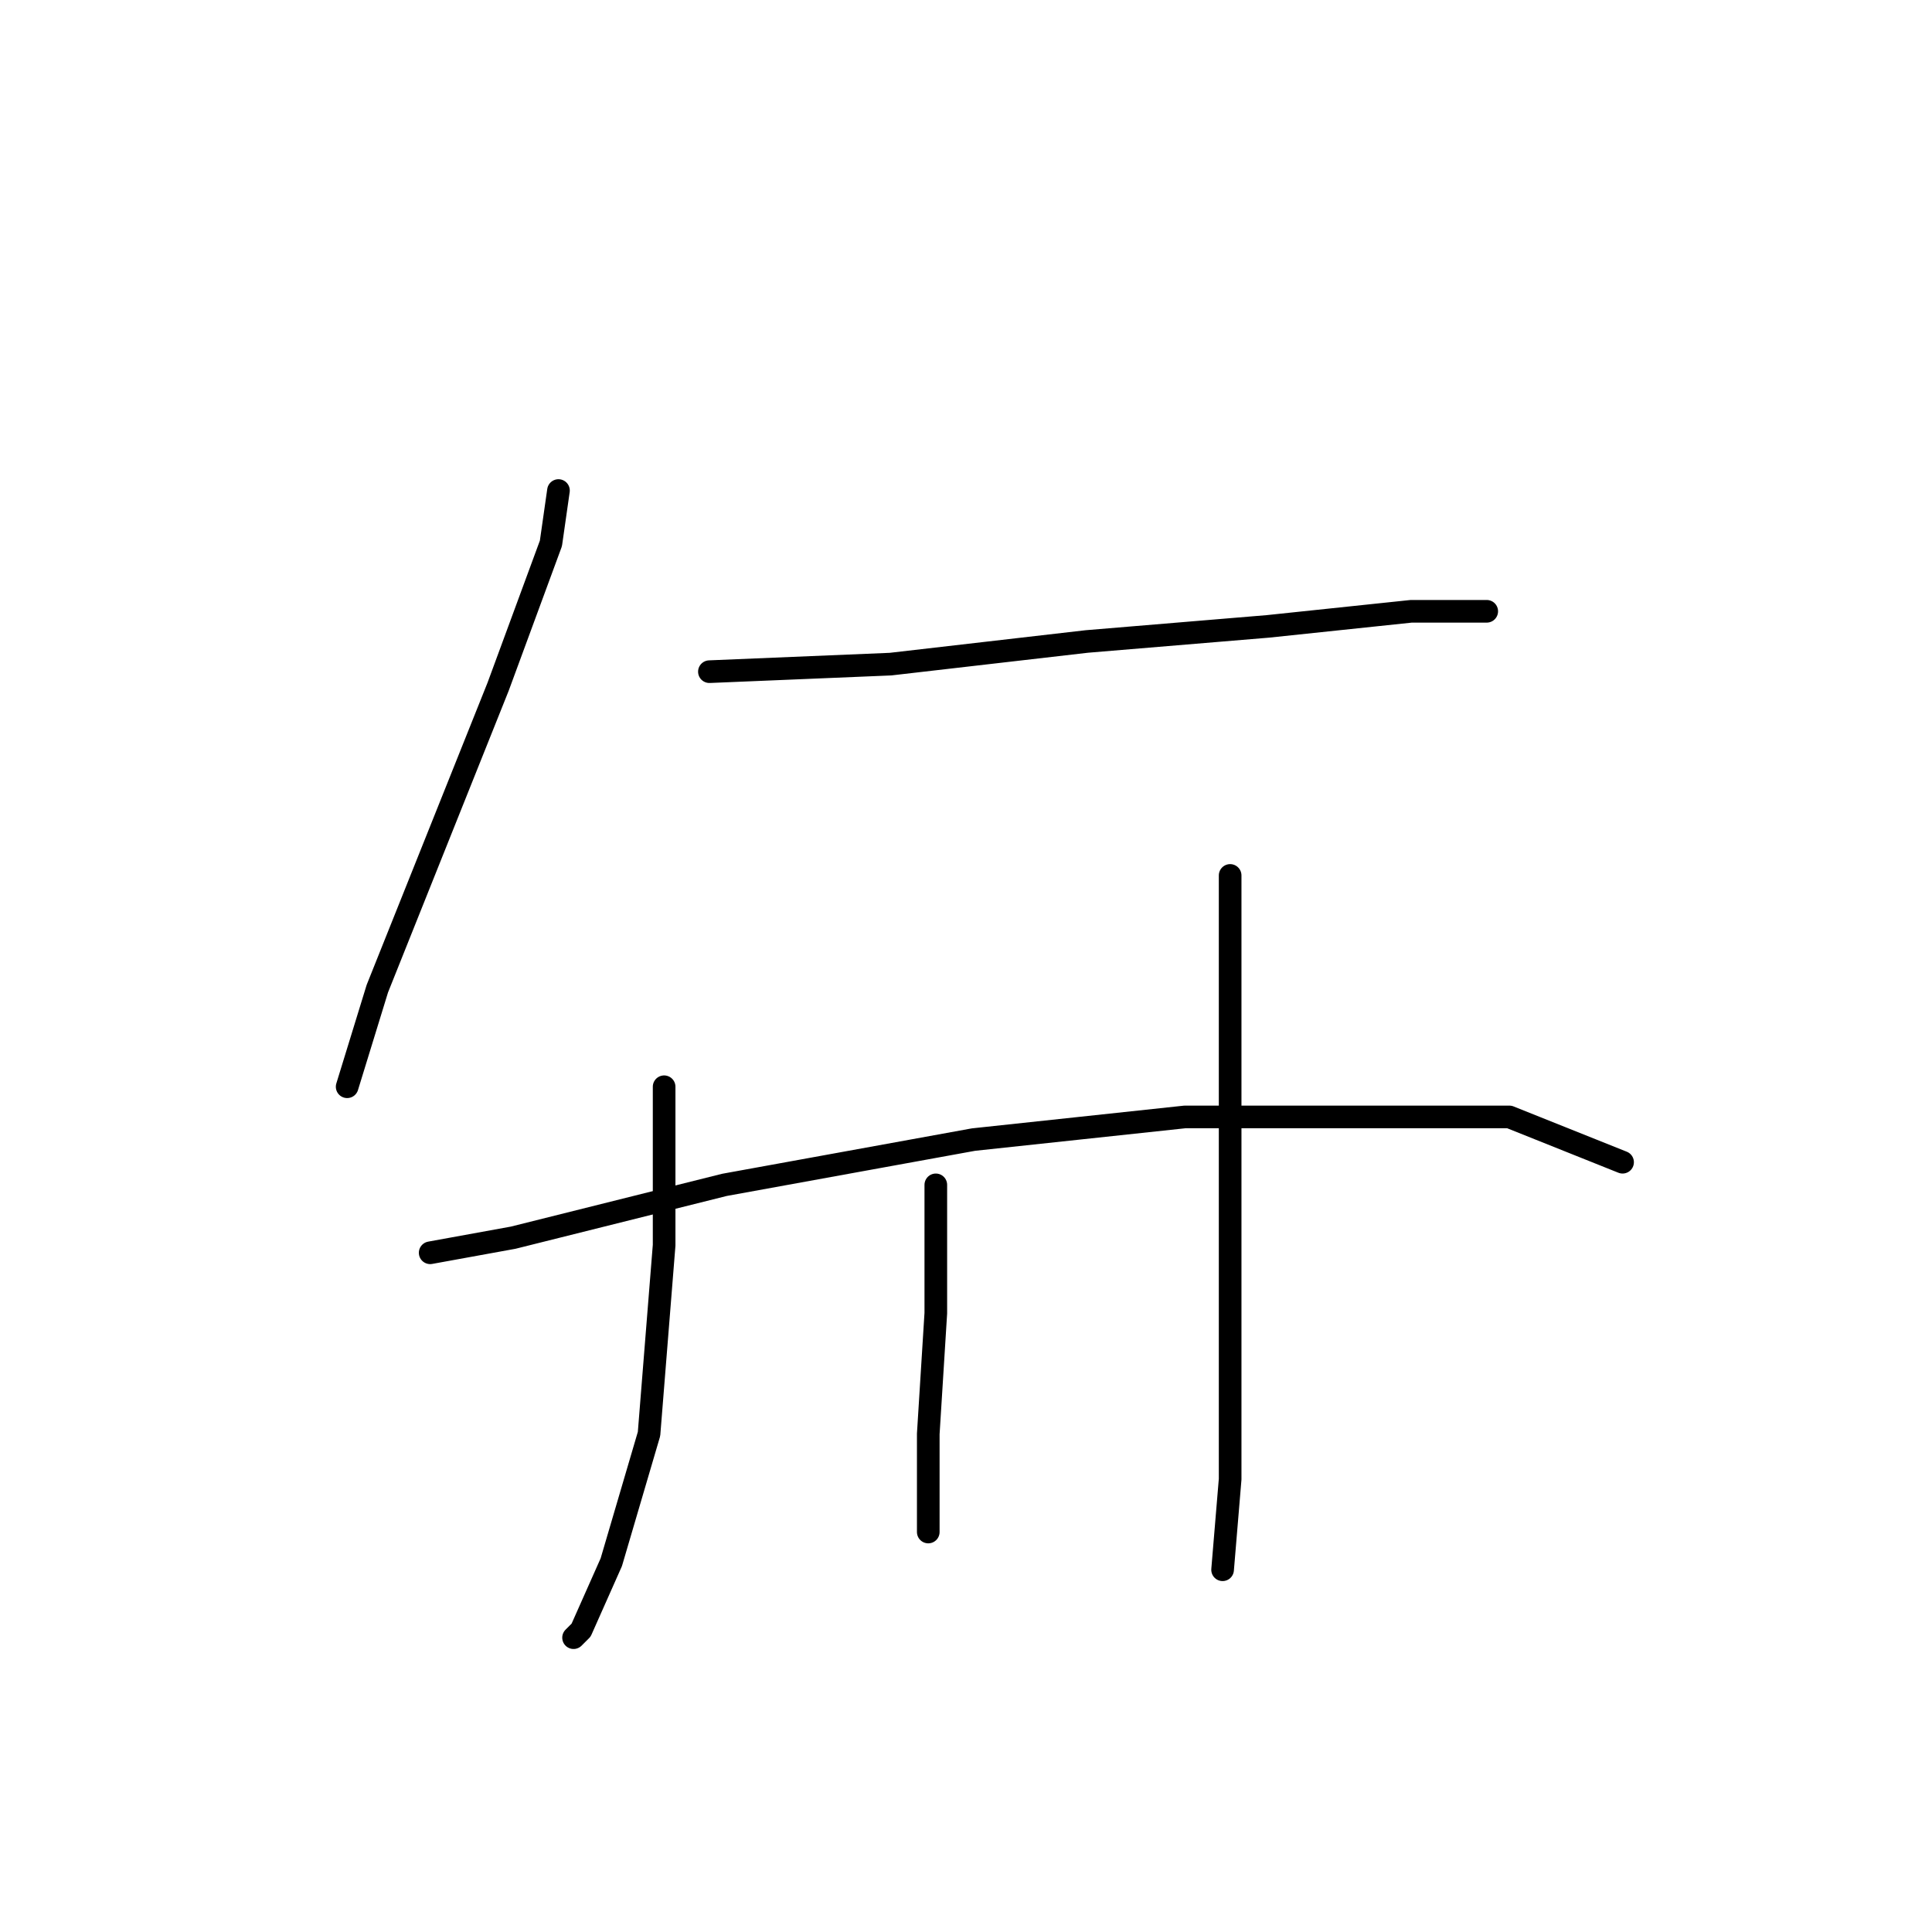 <?xml version="1.0" standalone="no"?>
    <svg width="256" height="256" xmlns="http://www.w3.org/2000/svg" version="1.1">
    <polyline stroke="black" stroke-width="3" stroke-linecap="round" fill="transparent" stroke-linejoin="round" points="74 65 73 72 66 91 58 111 50 131 46 144 46 144 " />
        <polyline stroke="black" stroke-width="3" stroke-linecap="round" fill="transparent" stroke-linejoin="round" points="94 89 118 88 144 85 168 83 187 81 196 81 197 81 197 81 " />
        <polyline stroke="black" stroke-width="3" stroke-linecap="round" fill="transparent" stroke-linejoin="round" points="88 144 88 165 86 190 81 207 77 216 76 217 76 217 " />
        <polyline stroke="black" stroke-width="3" stroke-linecap="round" fill="transparent" stroke-linejoin="round" points="124 157 124 174 123 190 123 200 123 203 123 203 " />
        <polyline stroke="black" stroke-width="3" stroke-linecap="round" fill="transparent" stroke-linejoin="round" points="163 116 163 121 163 134 163 154 163 177 163 196 162 208 162 208 " />
        <polyline stroke="black" stroke-width="3" stroke-linecap="round" fill="transparent" stroke-linejoin="round" points="57 166 68 164 96 157 129 151 157 148 180 148 200 148 215 154 215 154 " />
        </svg>
